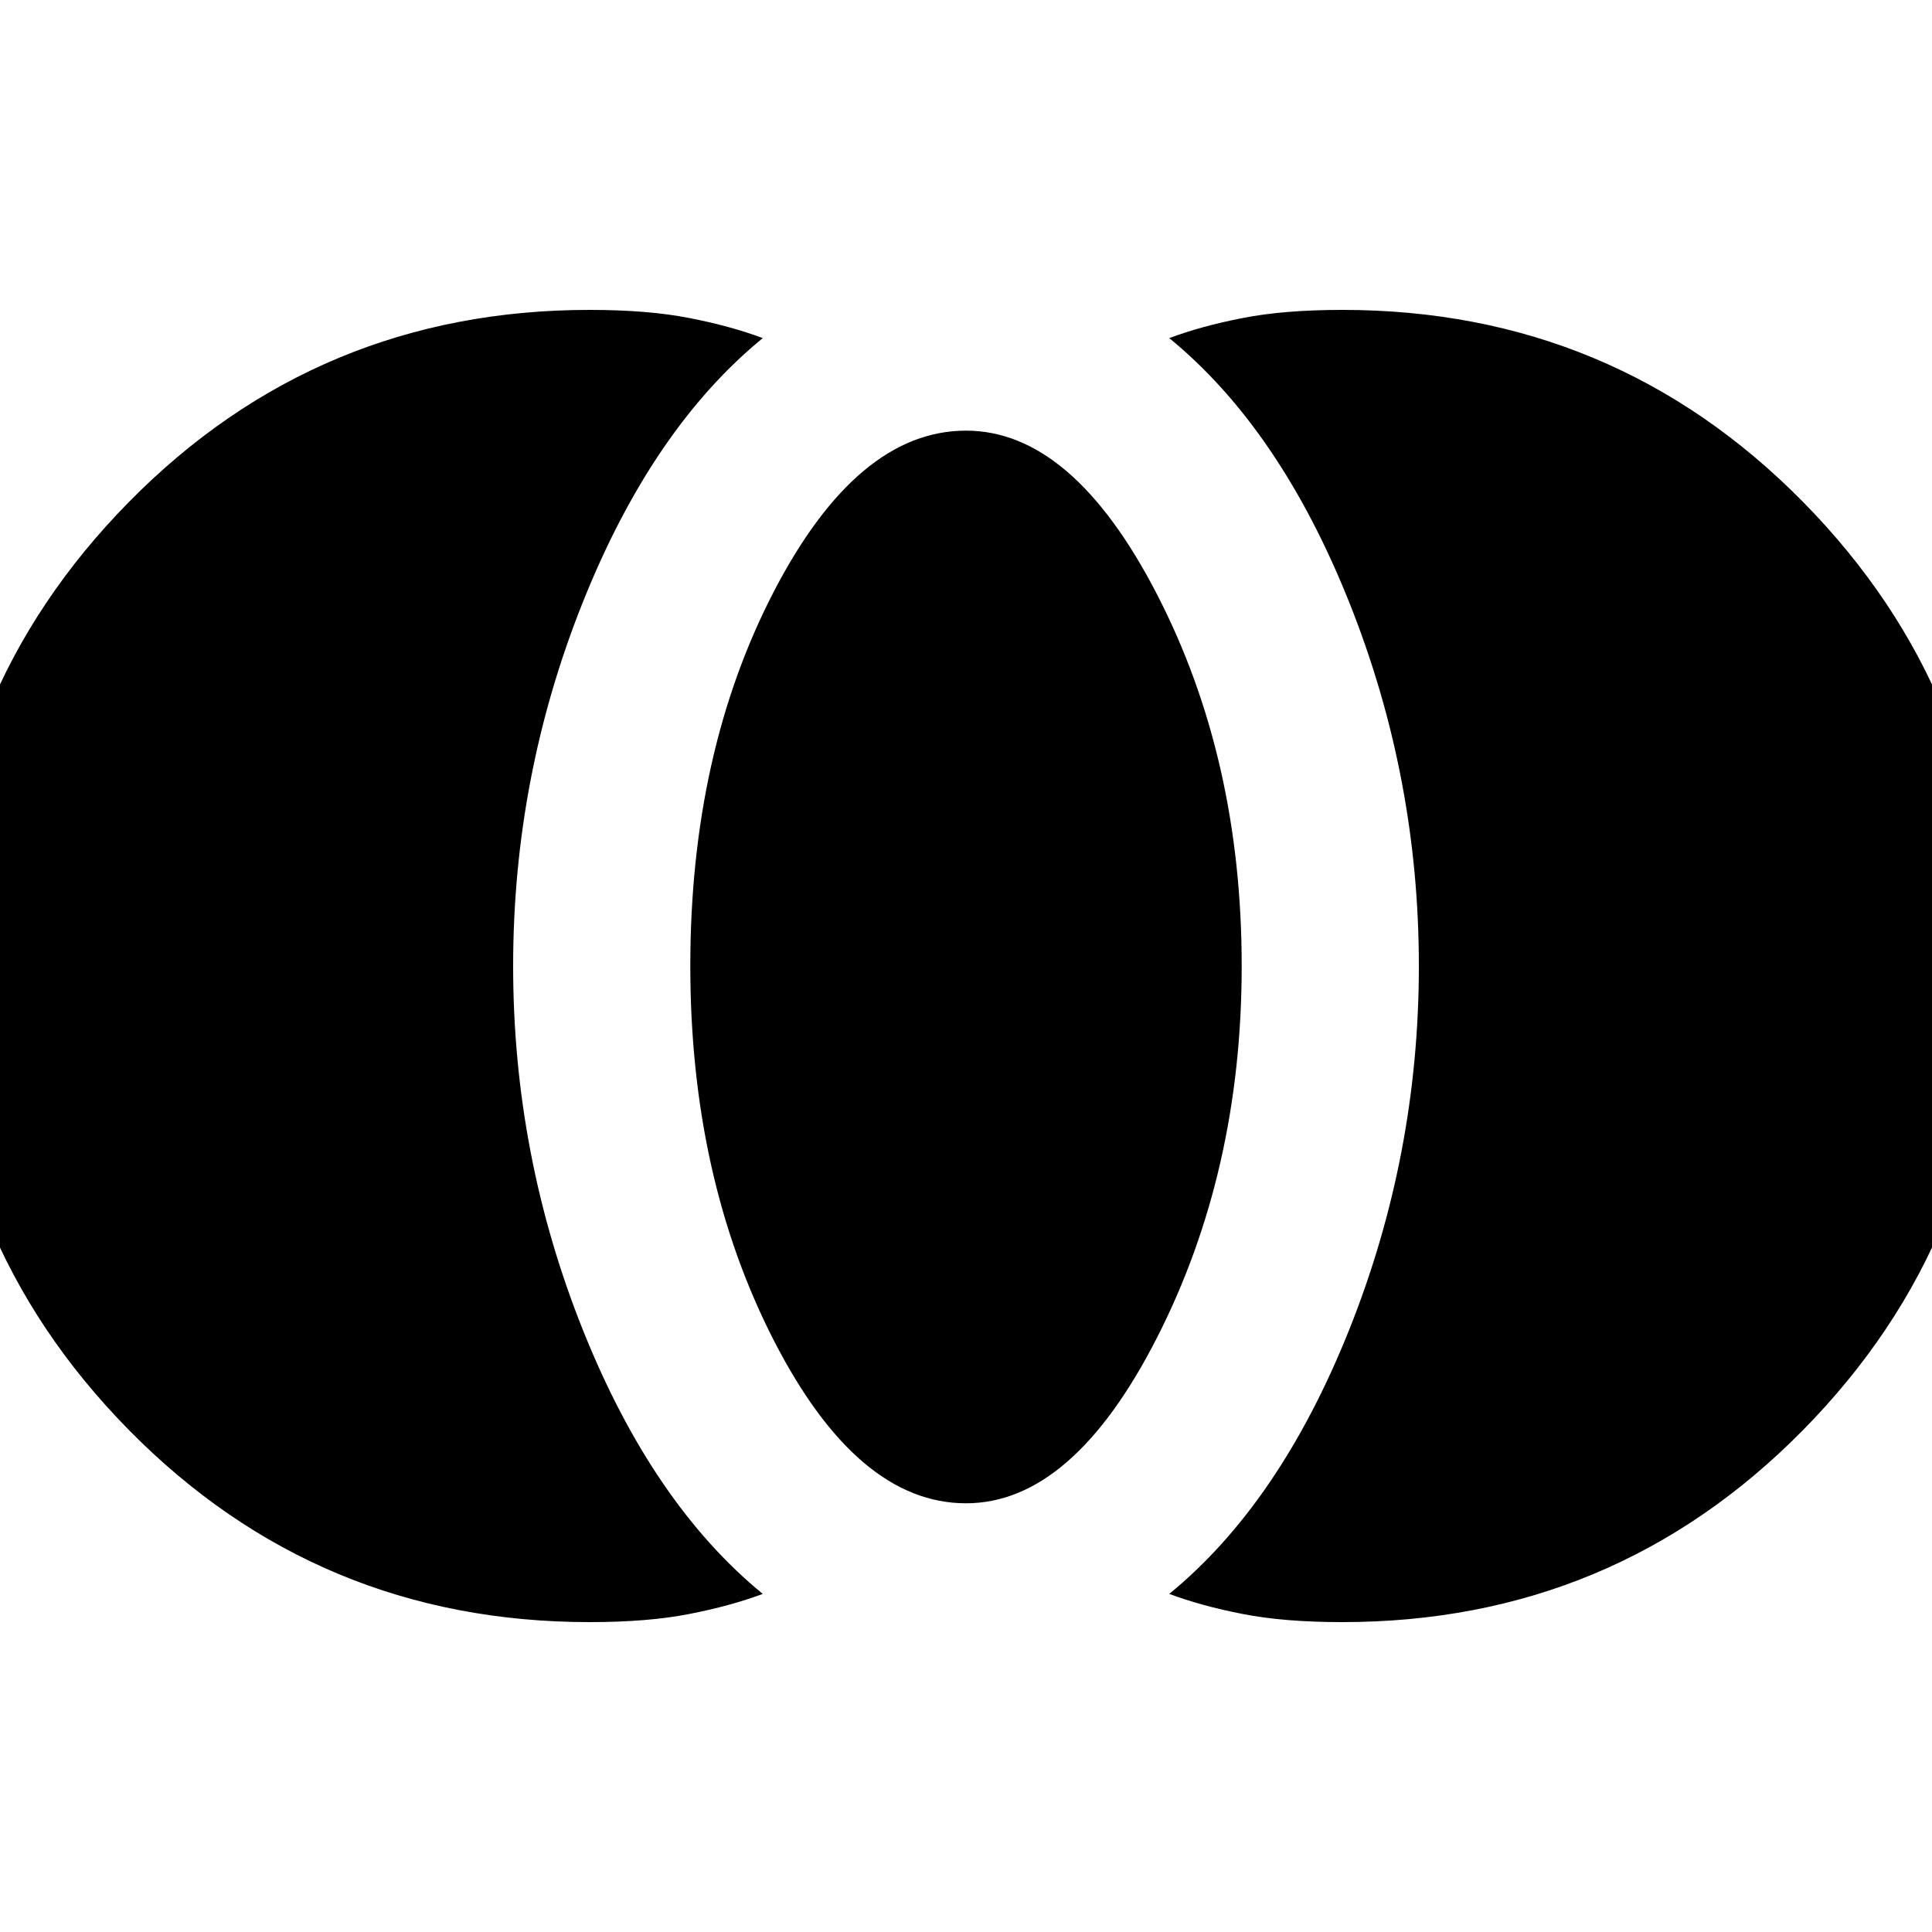 <svg xmlns="http://www.w3.org/2000/svg" height="20" width="20"><path d="M13.896 16.792q-.604 0-1.031-.084-.427-.083-.761-.208 1.146-.938 1.865-2.74.719-1.802.719-3.76 0-1.958-.719-3.76-.719-1.802-1.865-2.74.334-.125.761-.208.427-.084 1.031-.084 2.812 0 4.771 1.99 1.958 1.99 1.958 4.802 0 2.812-1.958 4.802-1.959 1.99-4.771 1.99ZM10 15.562q-1.125 0-1.99-1.687-.864-1.687-.864-3.875 0-2.208.864-3.875.865-1.667 1.99-1.667 1.104 0 1.979 1.698T12.854 10q0 2.125-.875 3.844-.875 1.718-1.979 1.718Zm-3.896 1.23q-2.812 0-4.771-1.99Q-.625 12.812-.625 10q0-2.812 1.958-4.802 1.959-1.99 4.771-1.99.604 0 1.031.084.427.083.761.208-1.146.938-1.865 2.74-.719 1.802-.719 3.76 0 1.958.719 3.76.719 1.802 1.865 2.74-.334.125-.761.208-.427.084-1.031.084Z"/></svg>